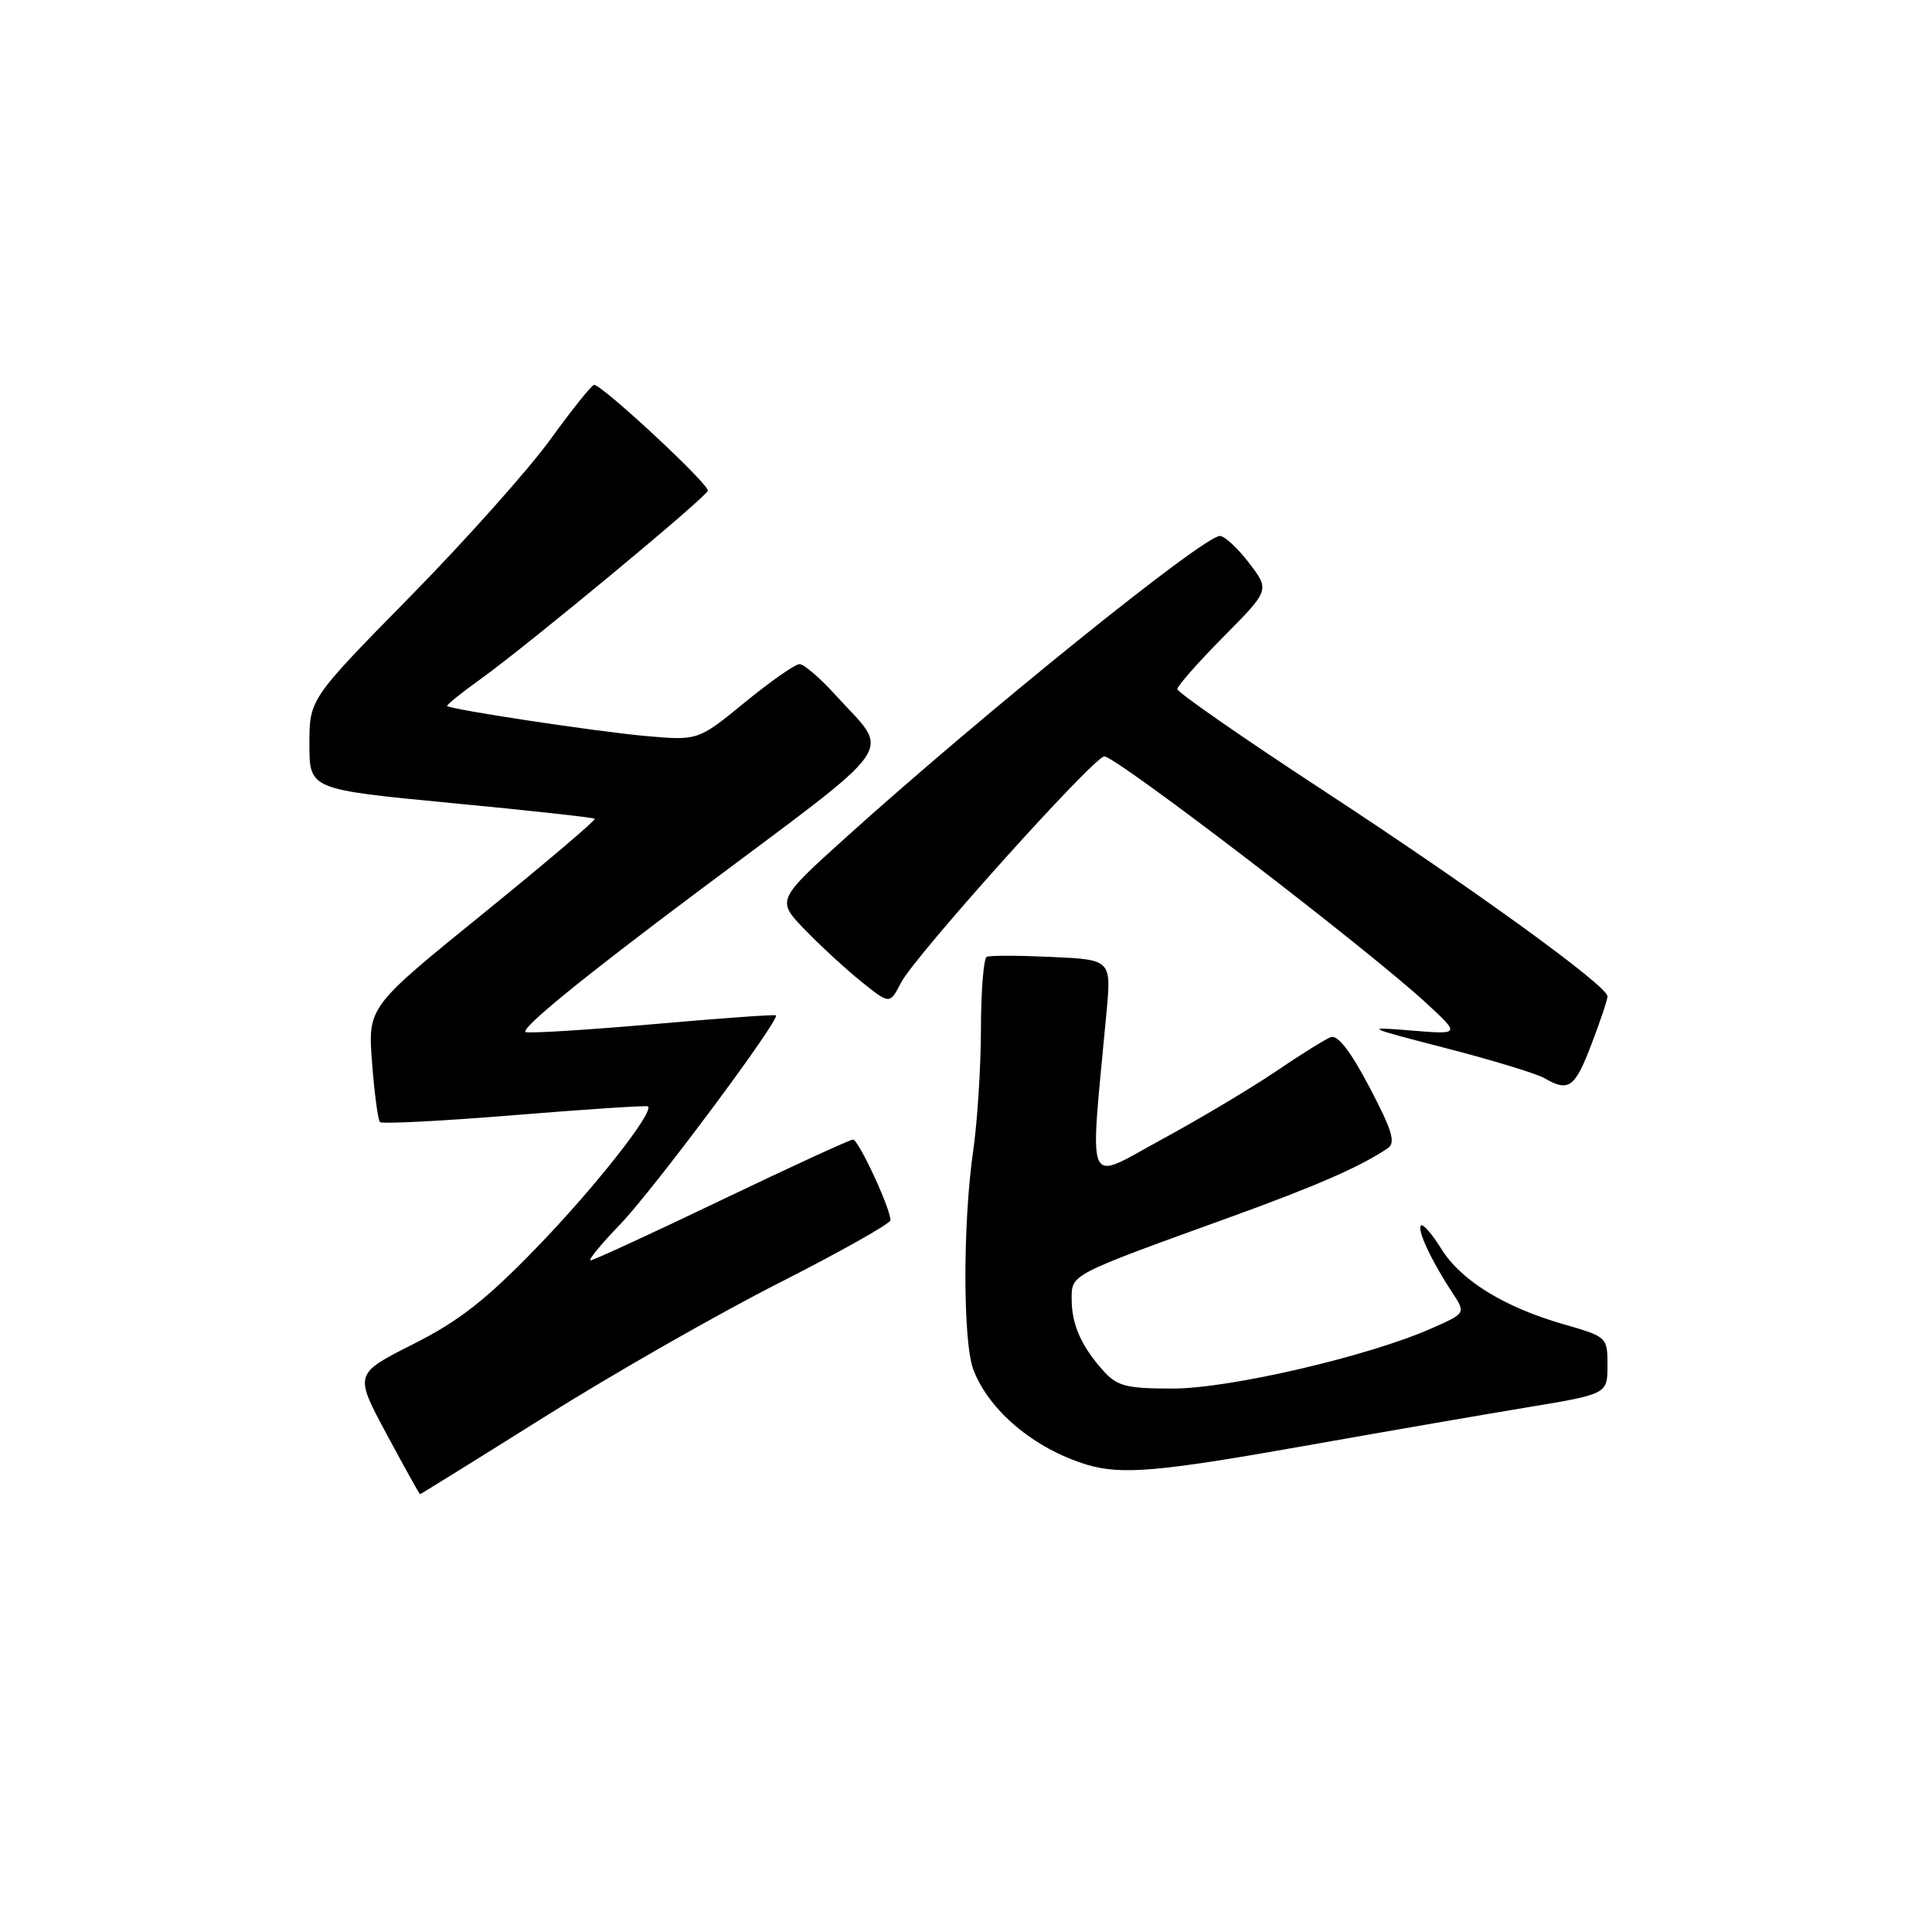<?xml version="1.0" encoding="UTF-8" standalone="no"?>
<!DOCTYPE svg PUBLIC "-//W3C//DTD SVG 1.1//EN" "http://www.w3.org/Graphics/SVG/1.1/DTD/svg11.dtd" >
<svg xmlns="http://www.w3.org/2000/svg" xmlns:xlink="http://www.w3.org/1999/xlink" version="1.1" viewBox="0 0 256 256">
 <g >
 <path fill="currentColor"
d=" M 72.16 187.74 C 81.15 182.09 95.13 174.10 103.24 169.99 C 111.35 165.87 117.98 162.13 117.99 161.69 C 118.01 160.16 113.76 151.00 113.03 151.00 C 112.63 151.00 104.80 154.60 95.62 159.00 C 86.45 163.40 78.64 167.00 78.26 167.00 C 77.88 167.00 79.64 164.86 82.16 162.25 C 86.54 157.71 103.44 135.03 102.81 134.54 C 102.64 134.41 95.53 134.92 87.00 135.67 C 78.47 136.42 70.69 136.92 69.71 136.77 C 68.57 136.60 76.89 129.79 92.45 118.15 C 119.78 97.69 118.03 100.19 110.75 92.14 C 108.69 89.86 106.53 88.00 105.95 88.00 C 105.36 88.00 102.10 90.28 98.69 93.07 C 92.50 98.14 92.50 98.14 85.50 97.52 C 79.06 96.94 59.83 94.04 59.25 93.55 C 59.12 93.43 61.12 91.81 63.72 89.95 C 69.94 85.48 93.42 66.03 93.79 65.03 C 94.08 64.27 79.82 51.00 78.72 51.00 C 78.41 51.00 75.80 54.26 72.91 58.25 C 70.02 62.24 61.66 71.61 54.33 79.07 C 41.00 92.64 41.00 92.64 41.00 98.62 C 41.00 104.60 41.00 104.60 59.75 106.40 C 70.06 107.38 78.64 108.33 78.81 108.49 C 78.99 108.66 72.29 114.34 63.94 121.12 C 48.74 133.44 48.74 133.44 49.30 140.82 C 49.61 144.87 50.08 148.41 50.35 148.68 C 50.62 148.95 58.64 148.54 68.17 147.76 C 77.70 146.98 85.66 146.46 85.85 146.60 C 86.75 147.28 78.78 157.40 71.07 165.35 C 64.38 172.26 60.80 175.06 54.72 178.12 C 46.94 182.05 46.94 182.05 51.22 190.01 C 53.57 194.39 55.57 197.98 55.66 197.99 C 55.74 197.99 63.17 193.38 72.16 187.74 Z  M 172.58 191.64 C 182.99 189.79 196.34 187.48 202.25 186.50 C 213.00 184.72 213.00 184.72 213.00 180.93 C 213.00 177.18 212.95 177.13 207.25 175.49 C 199.33 173.22 193.58 169.68 190.97 165.46 C 189.76 163.50 188.55 162.12 188.28 162.39 C 187.74 162.93 189.66 167.06 192.42 171.25 C 194.24 174.01 194.24 174.01 189.68 176.02 C 181.35 179.71 162.96 183.99 155.42 183.99 C 149.36 184.00 148.06 183.68 146.30 181.75 C 143.32 178.48 142.00 175.53 142.00 172.17 C 142.00 168.82 141.61 169.02 163.00 161.28 C 174.44 157.14 180.22 154.61 183.87 152.16 C 184.97 151.42 184.50 149.85 181.47 144.07 C 178.95 139.28 177.25 137.08 176.33 137.43 C 175.58 137.72 172.30 139.76 169.05 141.97 C 165.79 144.18 158.99 148.24 153.92 150.99 C 143.65 156.57 144.38 158.23 146.60 134.33 C 147.27 127.17 147.27 127.17 139.39 126.80 C 135.05 126.60 131.16 126.59 130.75 126.78 C 130.34 126.96 129.99 131.25 129.98 136.31 C 129.97 141.36 129.51 148.65 128.95 152.50 C 127.57 162.07 127.58 177.85 128.98 181.50 C 131.06 186.94 137.05 191.95 143.99 194.07 C 148.55 195.45 153.48 195.03 172.58 191.64 Z  M 210.86 138.41 C 212.04 135.34 213.00 132.46 213.00 132.02 C 213.00 130.63 195.20 117.74 175.25 104.68 C 164.66 97.75 156.00 91.73 156.00 91.31 C 156.00 90.90 158.76 87.77 162.12 84.37 C 168.25 78.19 168.25 78.19 165.51 74.60 C 164.00 72.62 162.25 71.01 161.63 71.02 C 159.43 71.06 130.41 94.45 112.18 110.88 C 102.87 119.28 102.87 119.28 106.68 123.22 C 108.78 125.39 112.17 128.50 114.20 130.13 C 117.90 133.09 117.90 133.09 119.39 130.21 C 121.21 126.69 144.62 100.61 146.30 100.23 C 147.55 99.95 181.12 125.65 189.00 132.93 C 193.50 137.08 193.50 137.08 187.00 136.55 C 180.70 136.03 180.84 136.11 191.64 138.90 C 197.77 140.48 203.62 142.27 204.64 142.86 C 207.86 144.73 208.67 144.15 210.86 138.41 Z "/>
</g>
</svg>